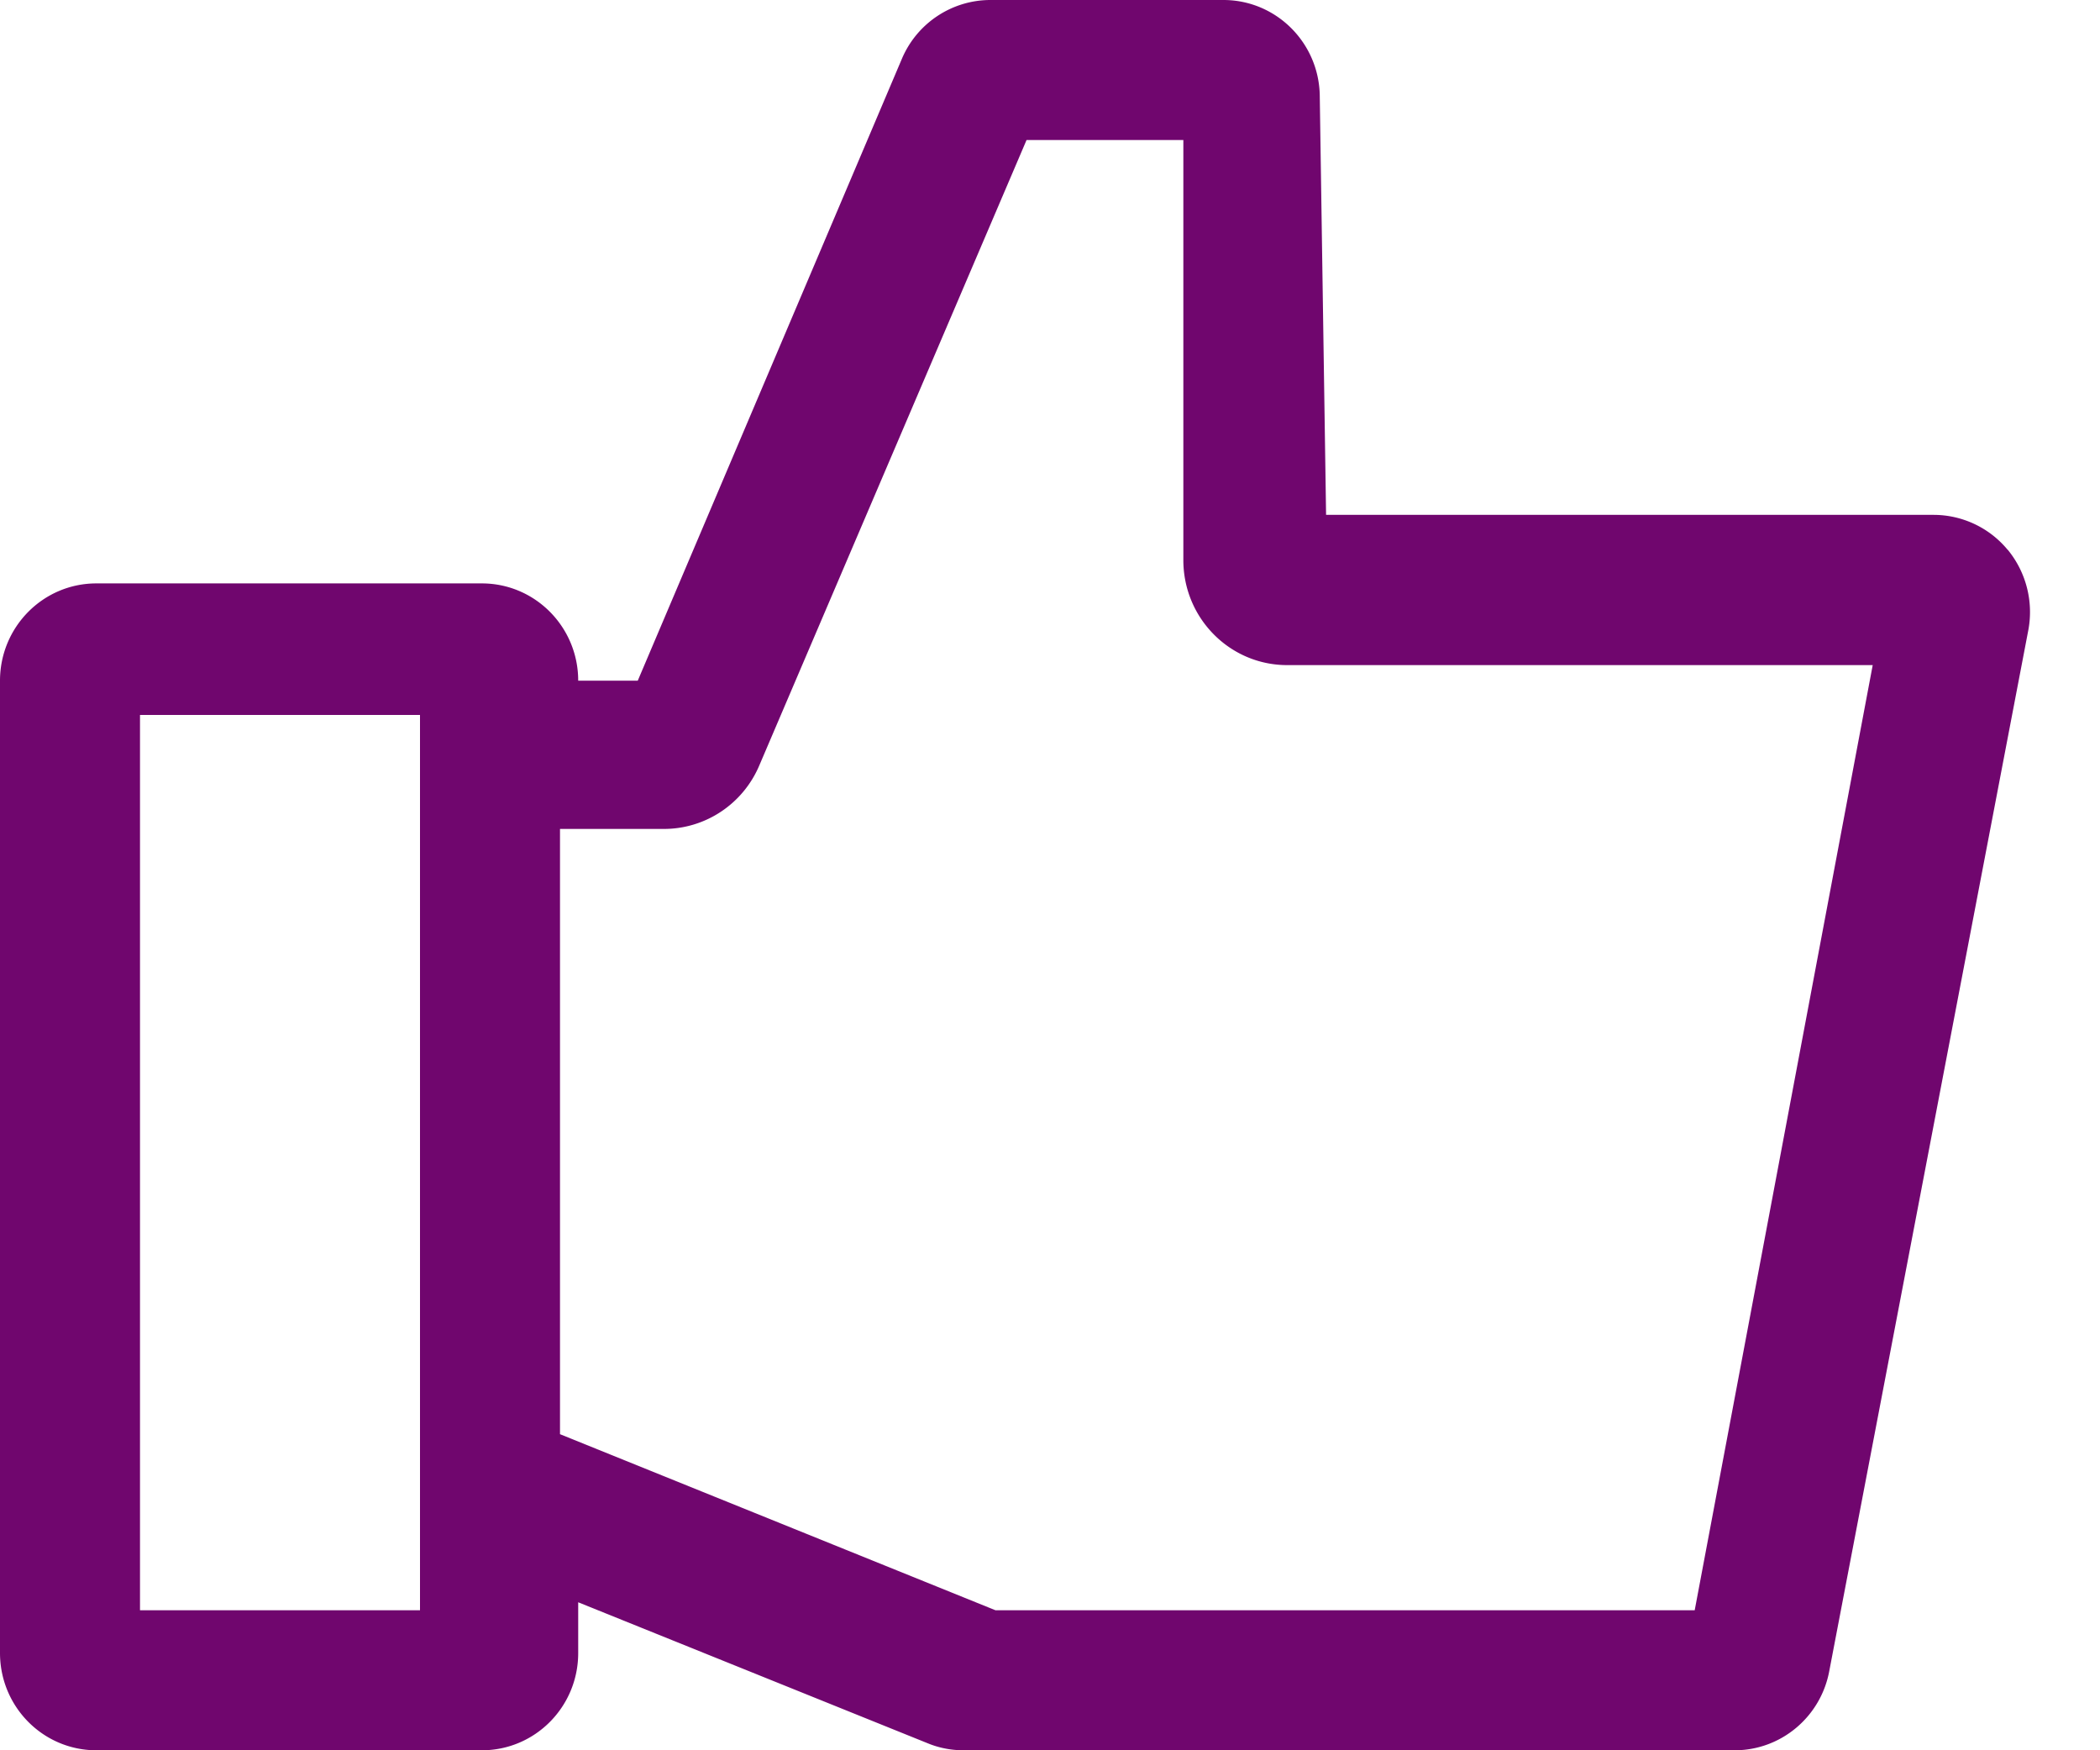 <svg xmlns="http://www.w3.org/2000/svg" width="30" height="25" viewBox="0 0 30 25">
    <path fill="#70066e" fill-rule="nonzero" d="M28.68 7.852a1.374 1.374 0 0 0-1.057-.498h-8.679l-.09-5.965C18.854.622 18.238 0 17.477 0H14.15c-.551 0-1.05.33-1.266.84L9.111 9.722H8.26c0-.766-.615-1.389-1.377-1.389H1.377C.615 8.333 0 8.956 0 9.723V23.61C0 24.378.615 25 1.377 25h5.506c.762 0 1.377-.622 1.377-1.389v-.725l4.996 2.015c.16.066.336.099.51.099H24.78c.665 0 1.235-.48 1.354-1.14L28.978 8.99a1.404 1.404 0 0 0-.297-1.139zM6 23H2V10.212h4V23zm18.211 0h-9.99L8 20.485V11.84h1.484c.594 0 1.131-.357 1.364-.909L14.665 2h2.24v6c0 .828.663 1.5 1.484 1.5h8.364L24.21 23z"/>
</svg>